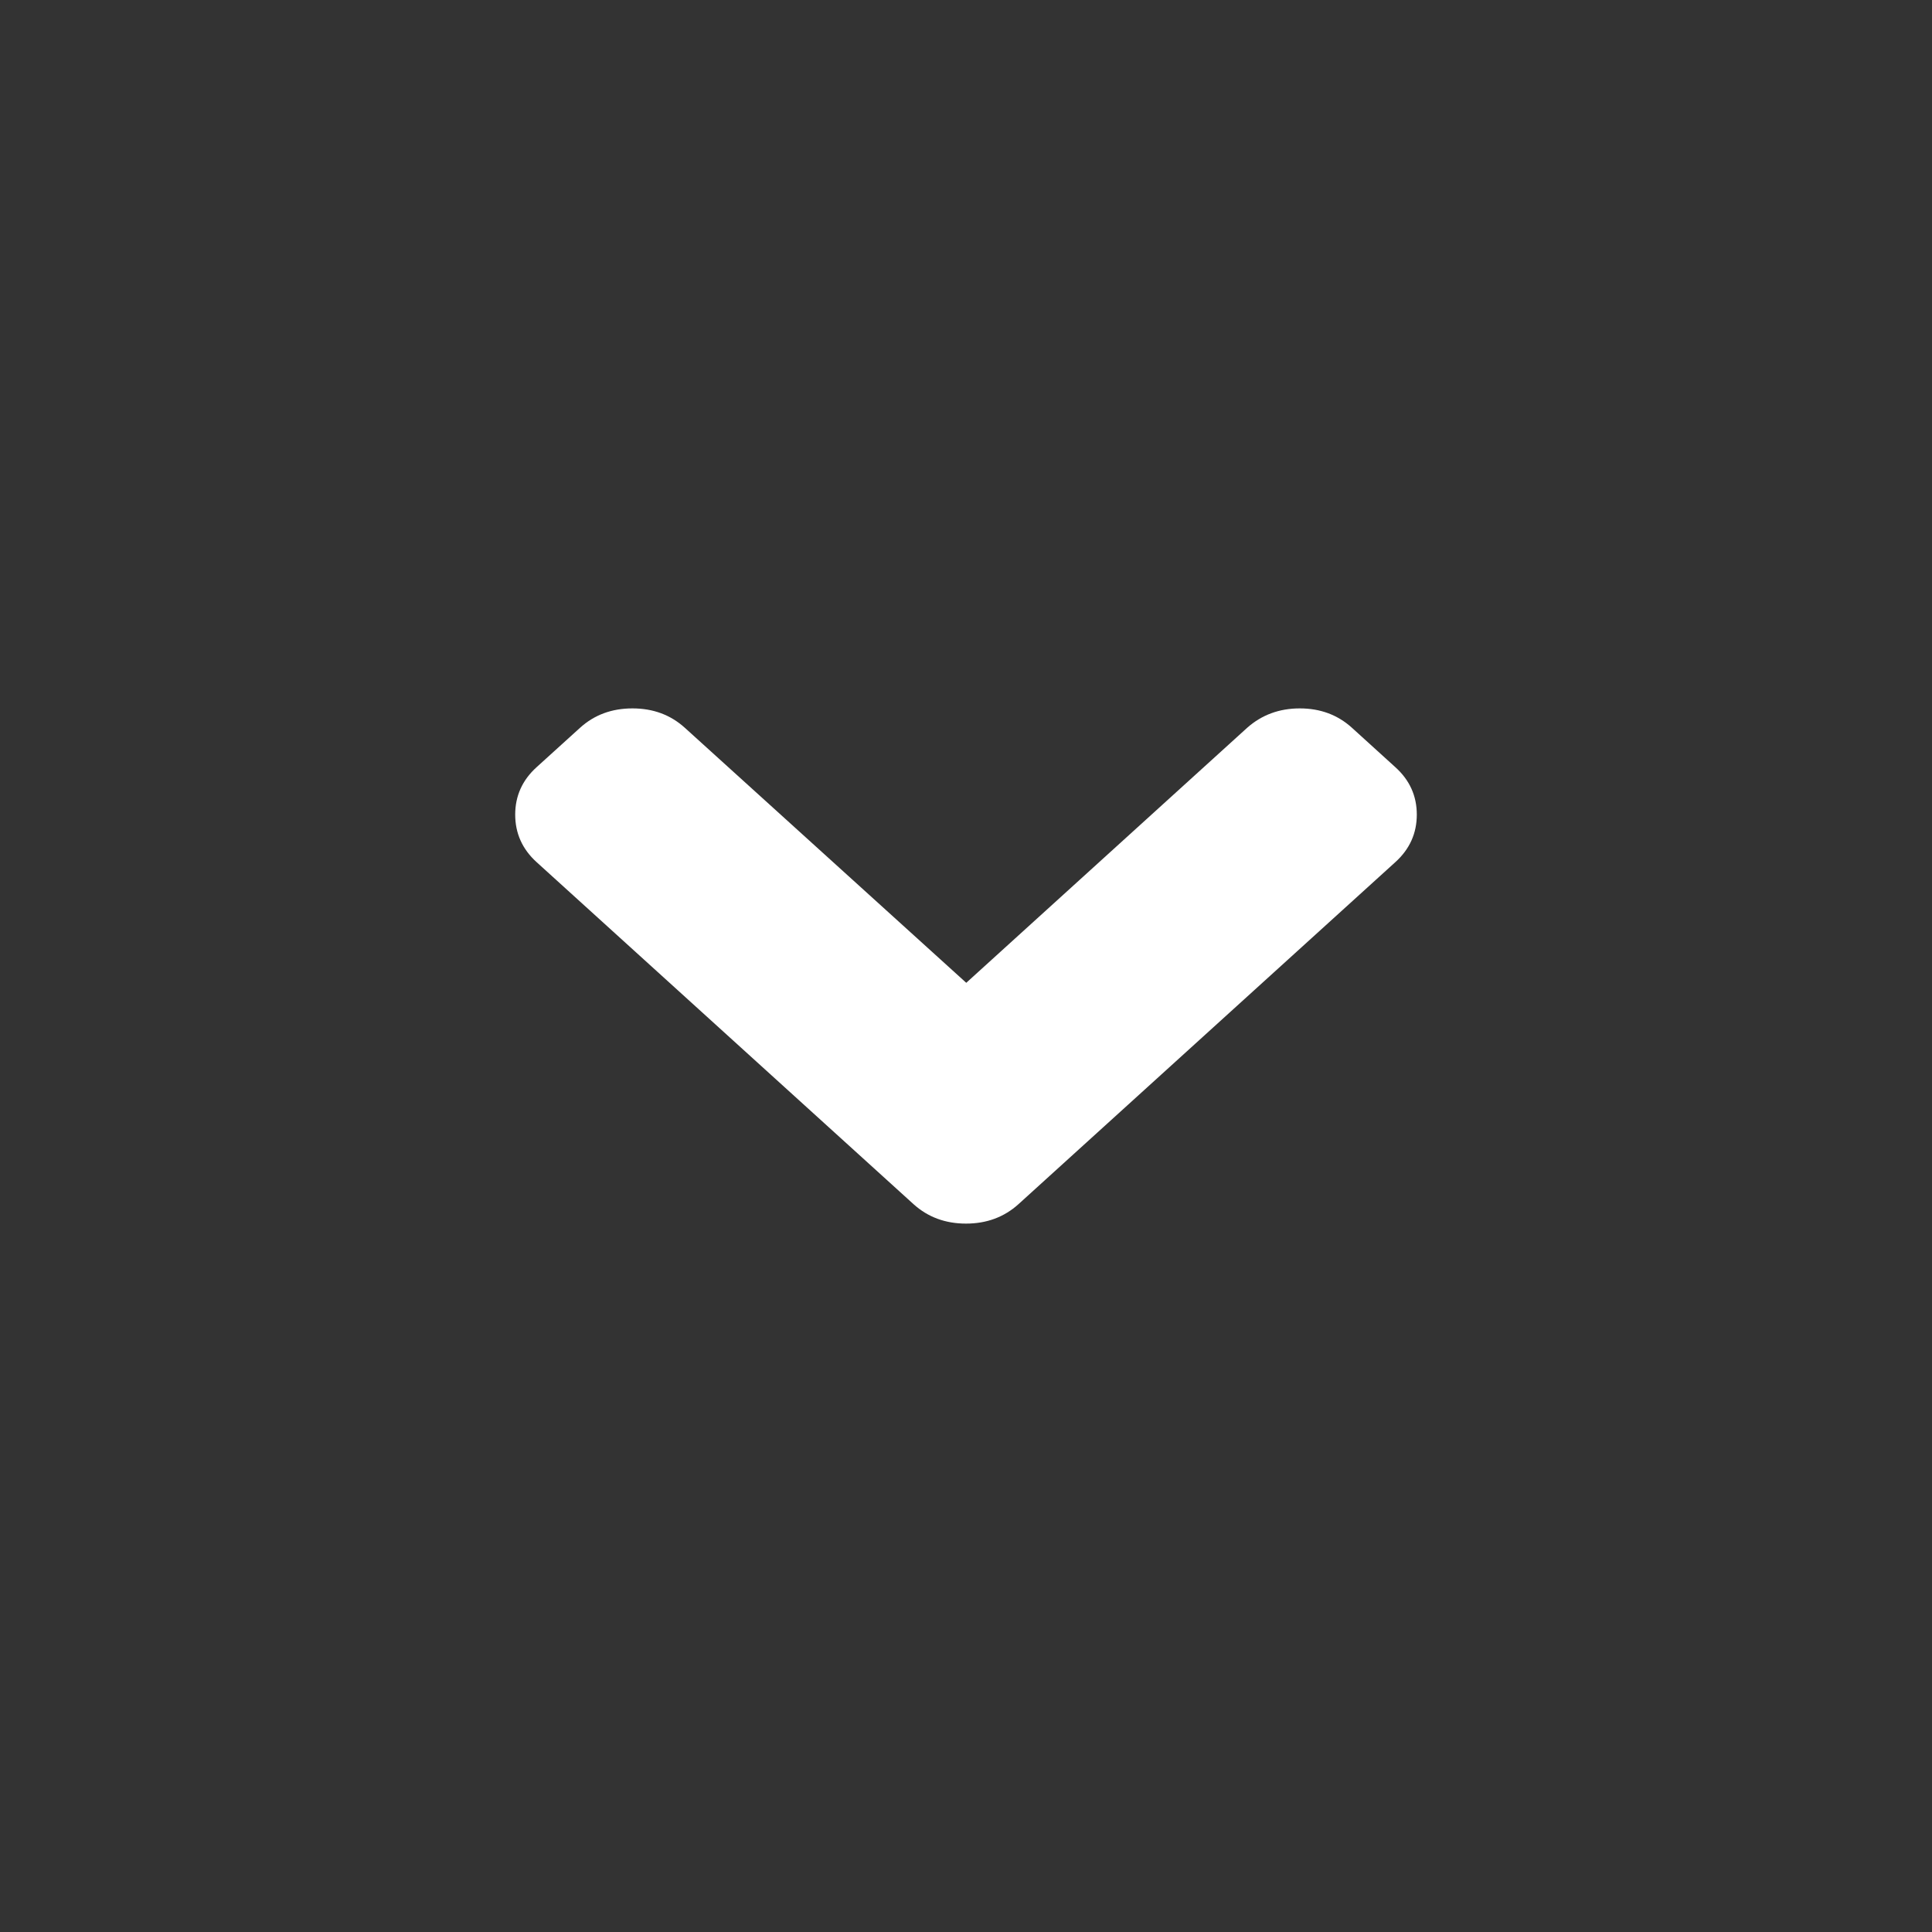 <svg width="30" height="30" viewBox="0 0 30 30" fill="none" xmlns="http://www.w3.org/2000/svg">
<rect x="0" y="0" width="30" height="30" fill="#333333" stroke="none"/>
<path fill-rule="evenodd" clip-rule="evenodd" d="M15.004 15.261L10.634 11.301C10.412 11.1 10.141 11 9.821 11C9.5 11 9.229 11.1 9.007 11.301L8.332 11.913C8.111 12.113 8 12.359 8 12.649C8 12.94 8.111 13.186 8.332 13.387L14.186 18.699C14.408 18.899 14.679 19 15 19C15.321 19 15.592 18.899 15.814 18.699L21.667 13.387C21.889 13.186 22 12.94 22 12.649C22 12.359 21.889 12.113 21.667 11.913L20.993 11.301C20.771 11.1 20.501 11 20.183 11C19.866 11 19.593 11.1 19.366 11.301L15.004 15.261Z" fill="white"/>
</svg>

